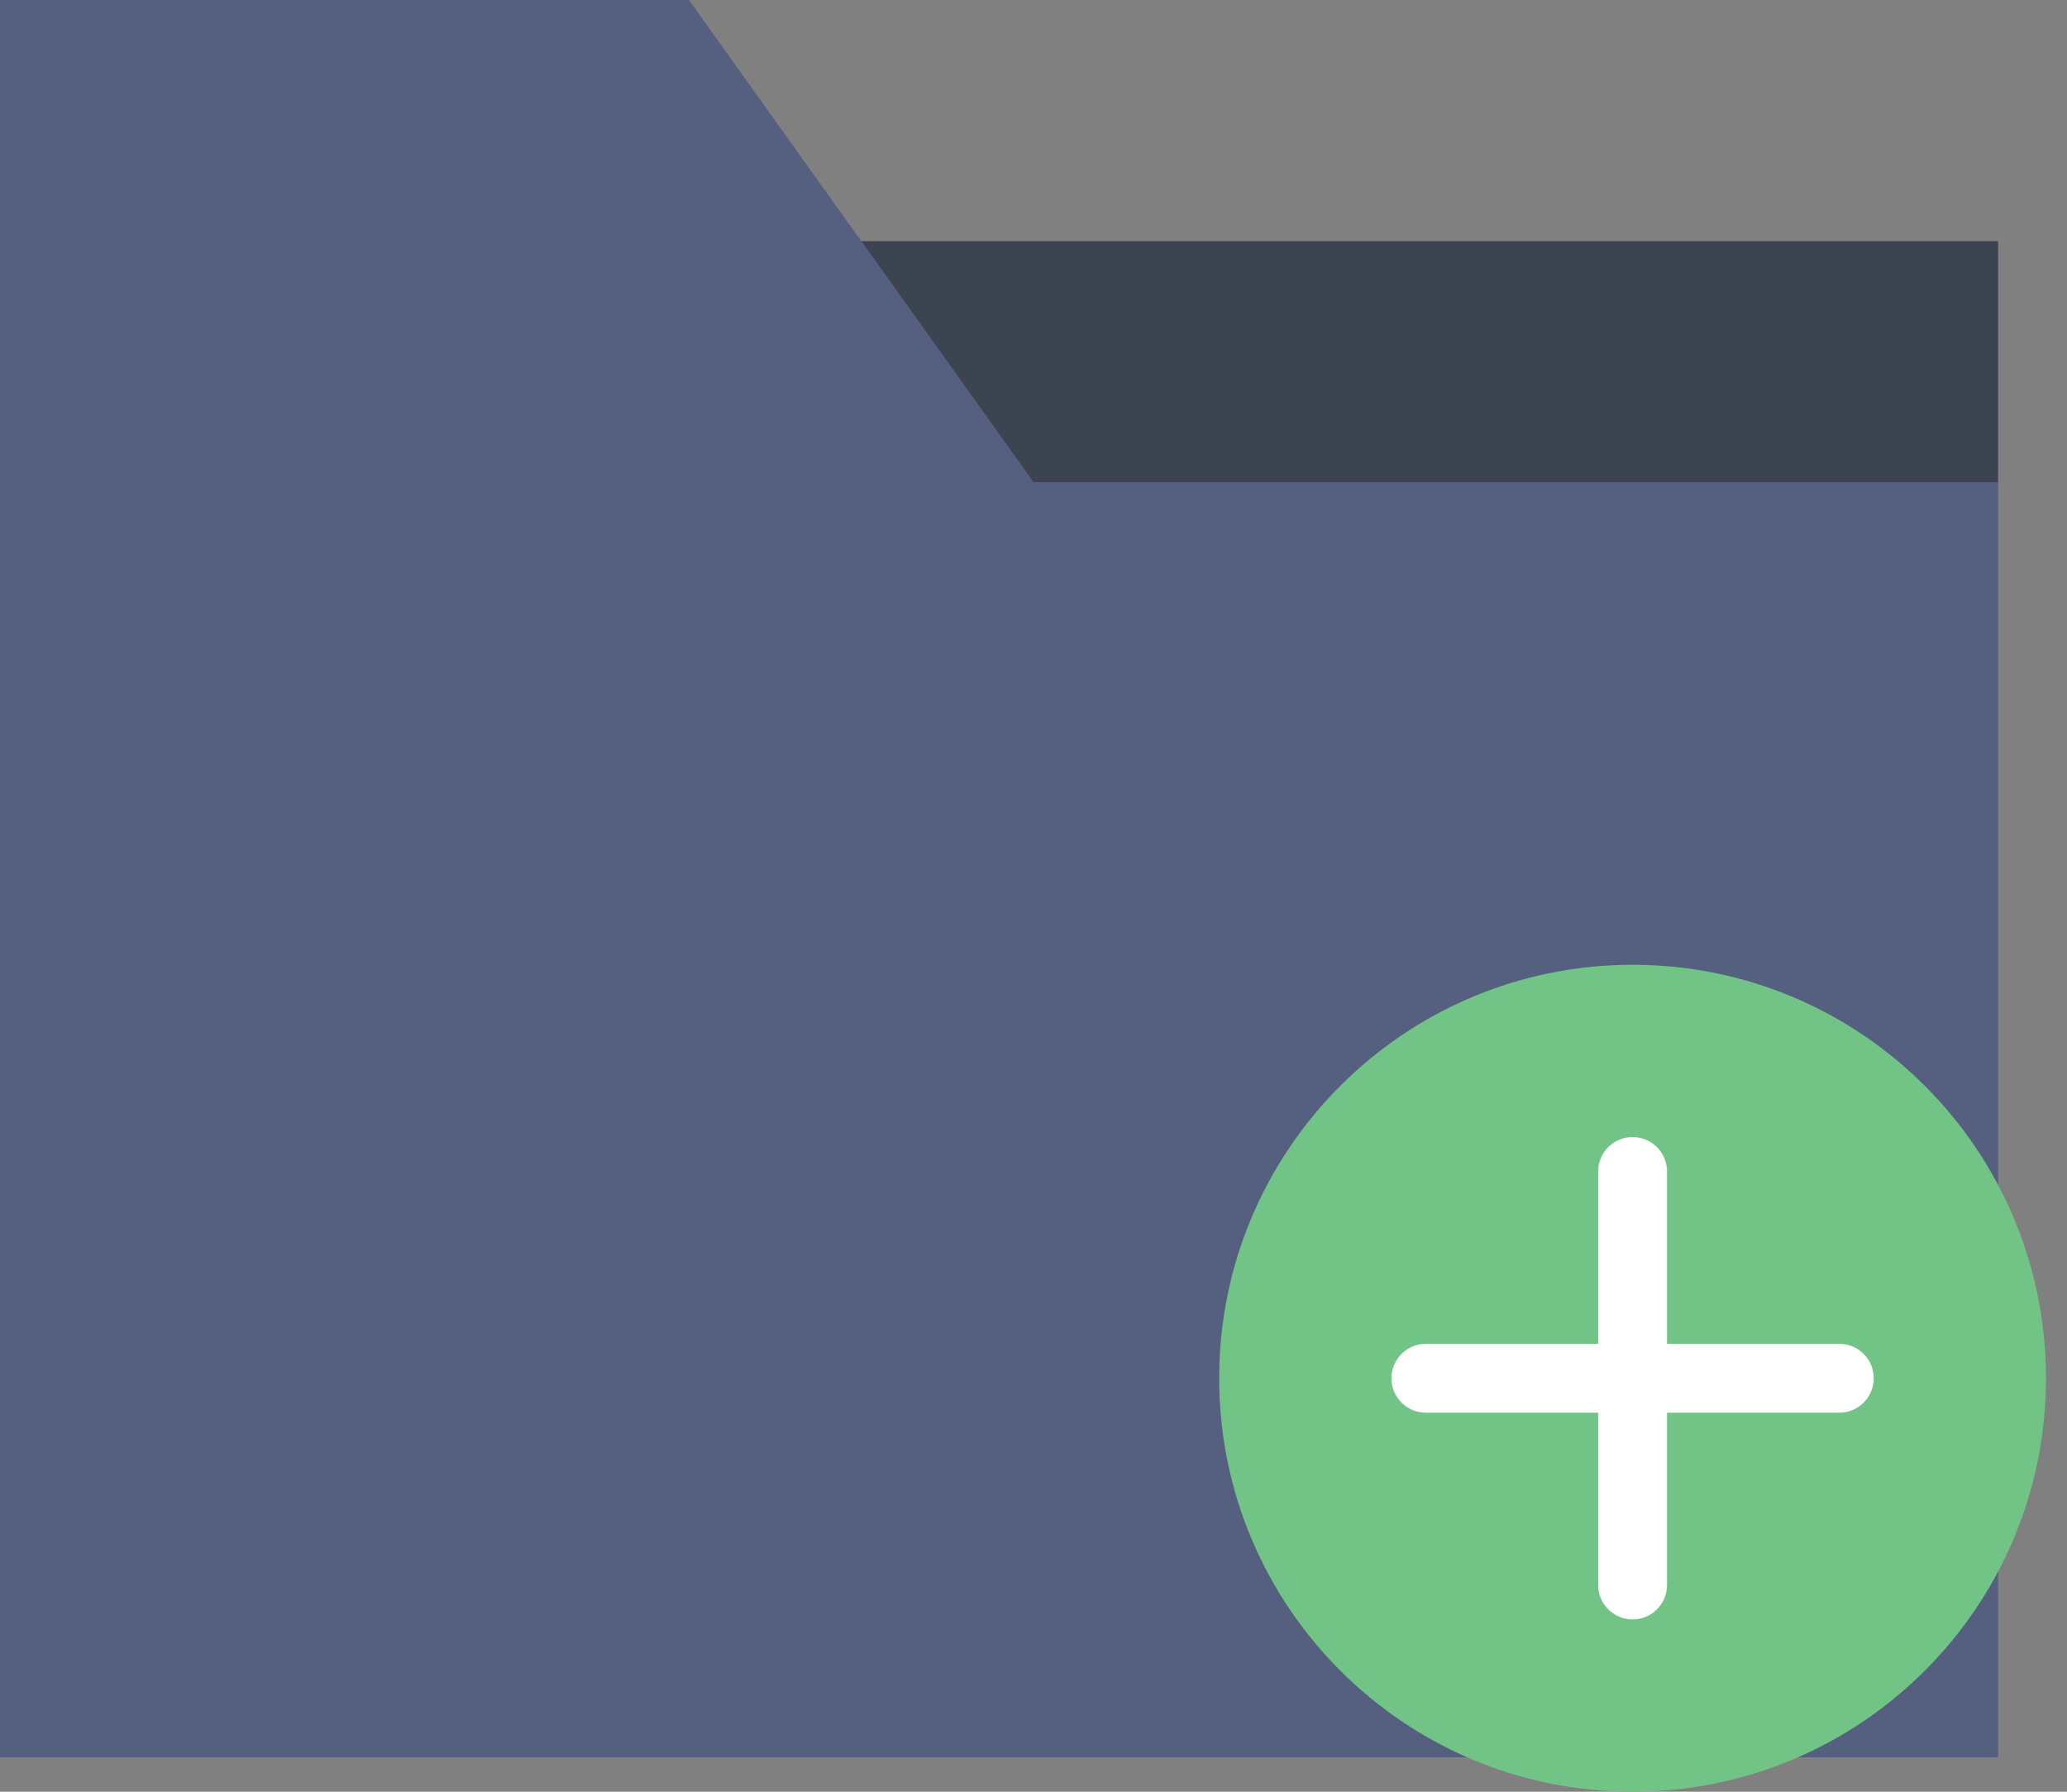 <?xml version="1.0" encoding="UTF-8" standalone="no"?>
<svg width="60px" height="52px" viewBox="0 0 60 52" version="1.1" xmlns="http://www.w3.org/2000/svg" xmlns:xlink="http://www.w3.org/1999/xlink" xmlns:sketch="http://www.bohemiancoding.com/sketch/ns">
    <rect x="0" y="0" width="60" height="52" fill="#808080" stroke="none"/>
    <!-- Generator: Sketch 3.2.2 (9983) - http://www.bohemiancoding.com/sketch -->
    <title>180 - Add Folder (Flat)</title>
    <desc>Created with Sketch.</desc>
    <defs></defs>
    <g id="Page-1" stroke="none" stroke-width="1" fill="none" fill-rule="evenodd" sketch:type="MSPage">
        <g id="180---Add-Folder-(Flat)" sketch:type="MSLayerGroup">
            <path d="M25,7 L20,0 L0,0 L0,51 L58,51 L58,14 L30,14 L25,7" id="Fill-1701" fill="#556080" sketch:type="MSShapeGroup"></path>
            <path d="M30,14 L58,14 L58,7 L25,7 L30,14" id="Fill-1702" fill="#3D4451" sketch:type="MSShapeGroup"></path>
            <path d="M59.39,40 C59.39,46.628 54.017,52 47.39,52 C40.762,52 35.39,46.628 35.39,40 C35.39,33.373 40.762,28 47.39,28 C54.017,28 59.39,33.373 59.39,40" id="Fill-1880" fill="#71C386" sketch:type="MSShapeGroup"></path>
            <path d="M53.39,39 L48.39,39 L48.39,34 C48.39,33.448 47.942,33 47.39,33 C46.837,33 46.39,33.448 46.39,34 L46.39,39 L41.39,39 C40.837,39 40.39,39.448 40.39,40 C40.39,40.552 40.837,41 41.39,41 L46.39,41 L46.39,46 C46.39,46.552 46.837,47 47.39,47 C47.942,47 48.39,46.552 48.39,46 L48.39,41 L53.39,41 C53.942,41 54.39,40.552 54.39,40 C54.39,39.448 53.942,39 53.39,39" id="Fill-1881" fill="#FFFFFF" sketch:type="MSShapeGroup"></path>
        </g>
    </g>
</svg>